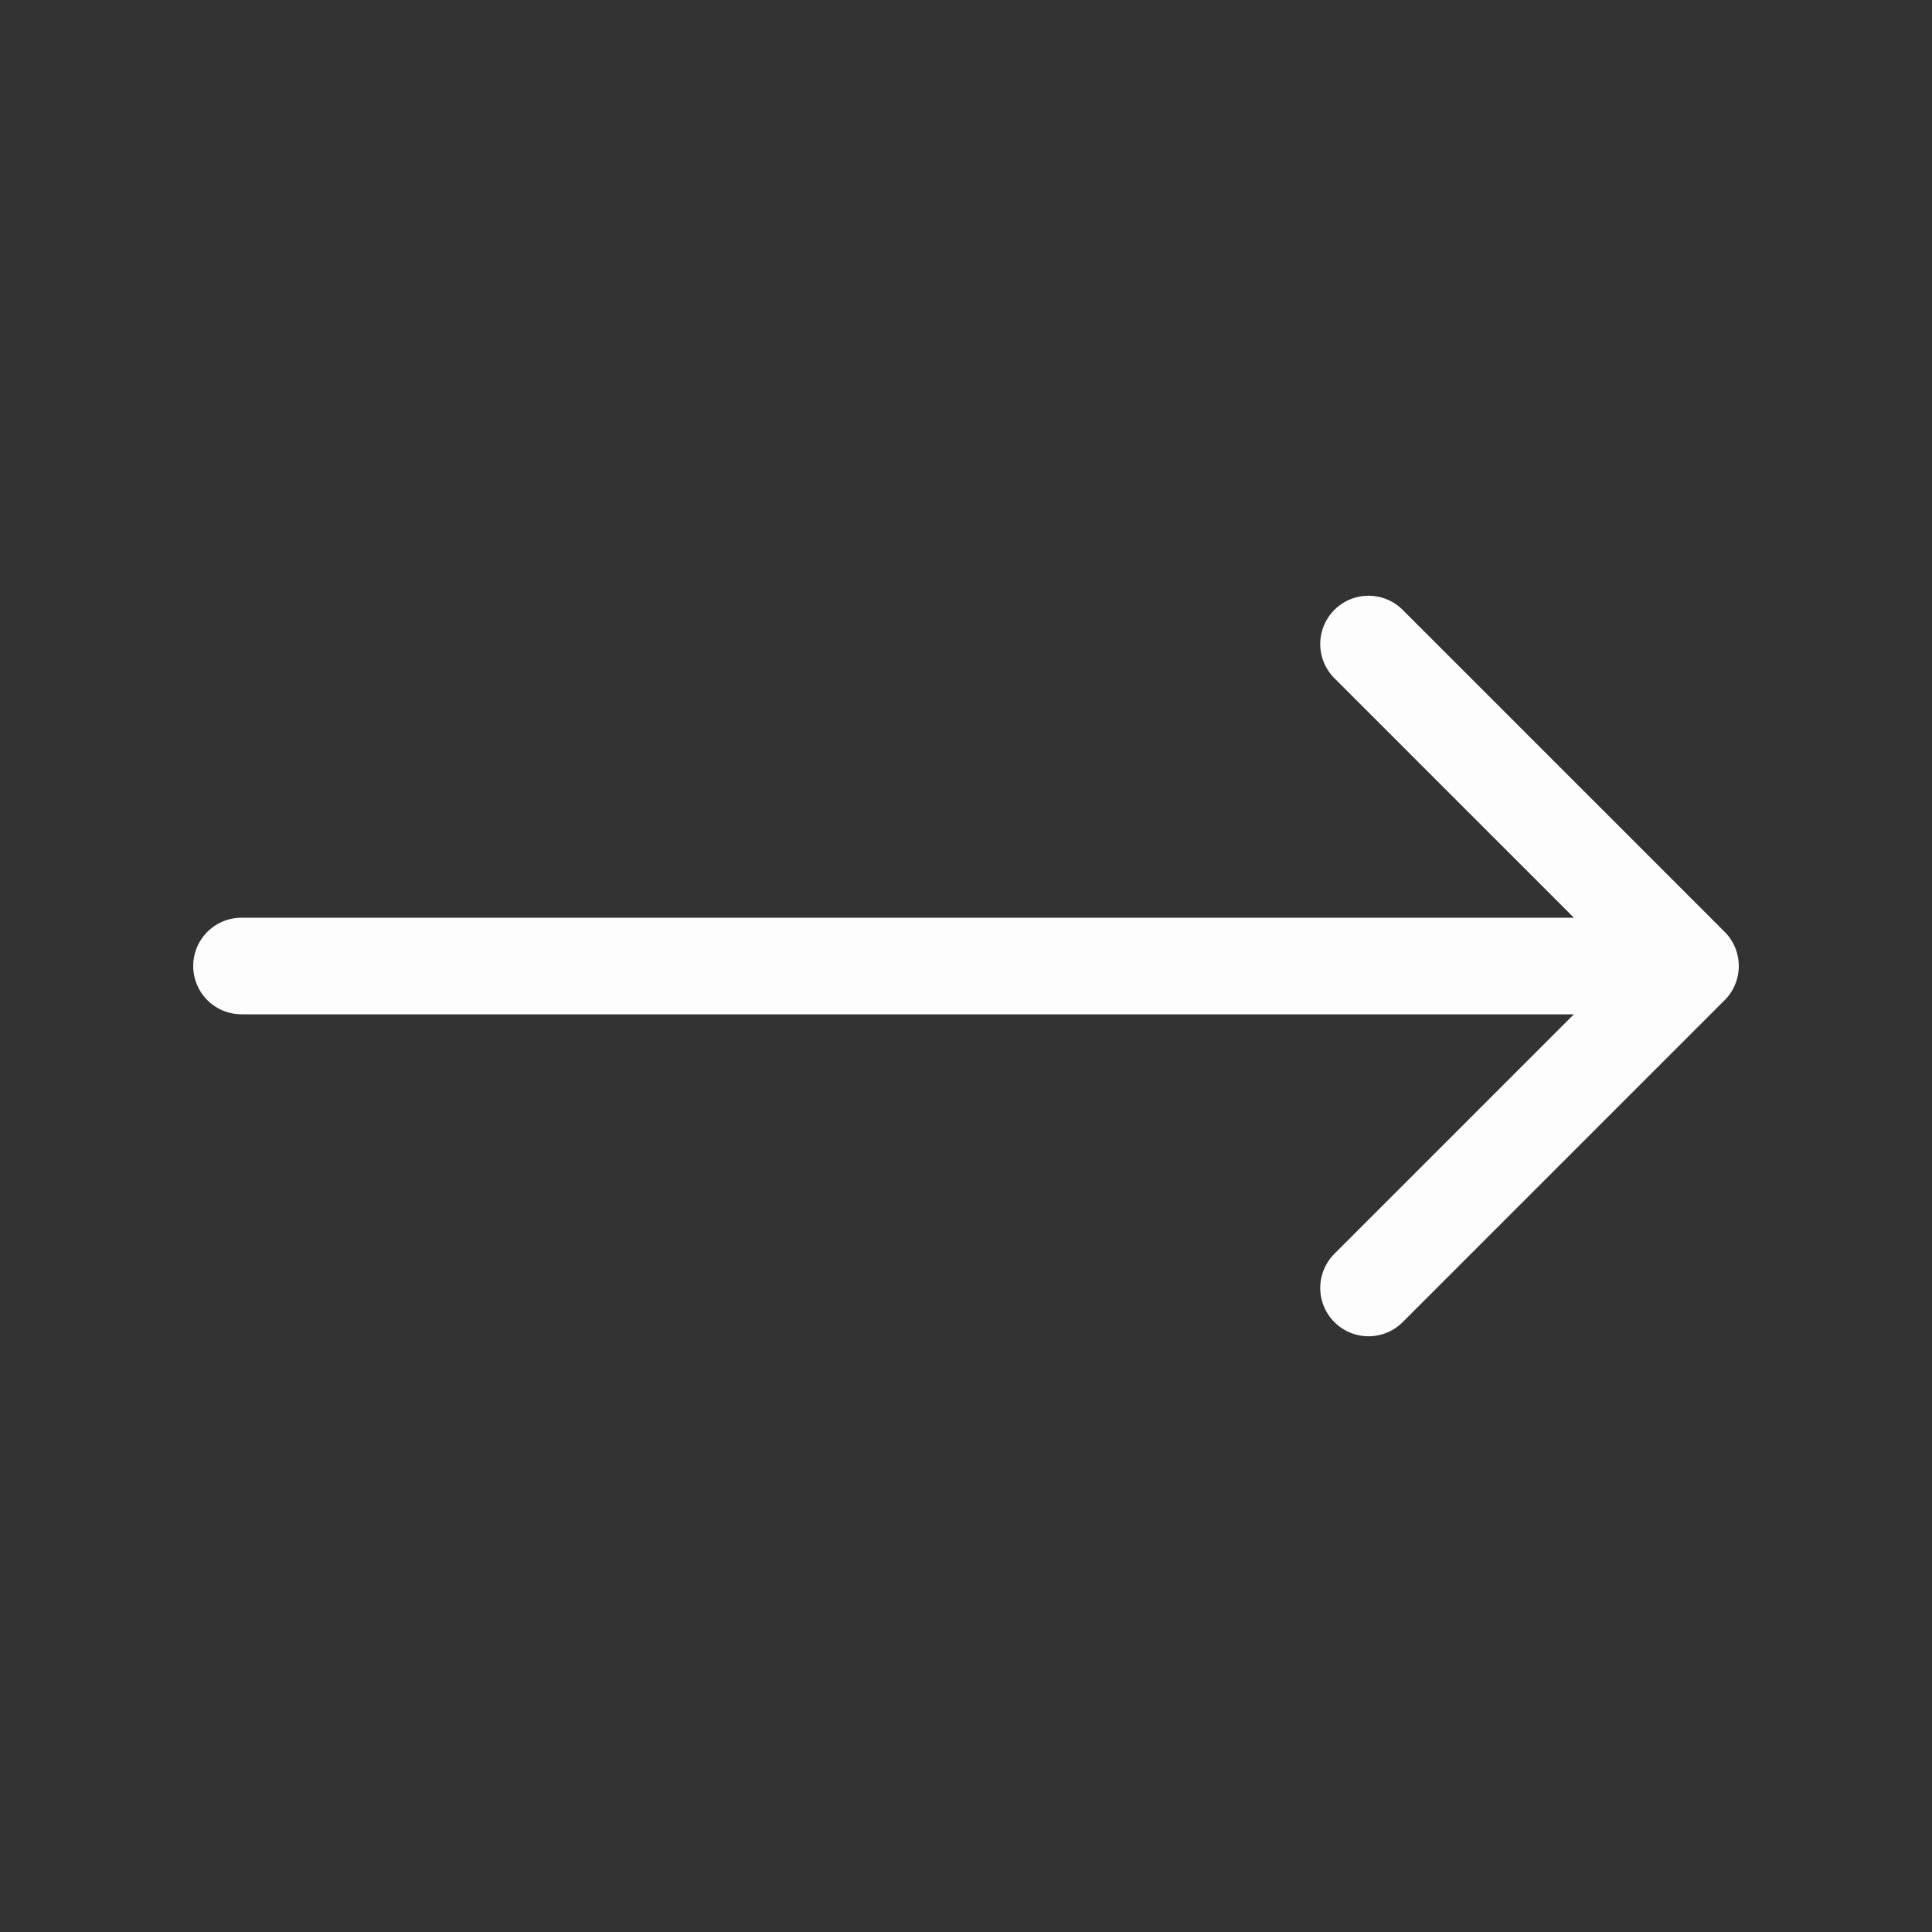 <svg xmlns="http://www.w3.org/2000/svg" width="20" height="20" viewBox="0 0 20 20" fill="none">
	<rect x="0" y="0" width="20" height="20" fill="#333333" stroke="none"/>
	<path d="M14.167 6.667L17.5 10M17.5 10L14.167 13.333M17.5 10H2.5" stroke="#FDFDFD" stroke-linecap="round" stroke-linejoin="round" />
</svg>
